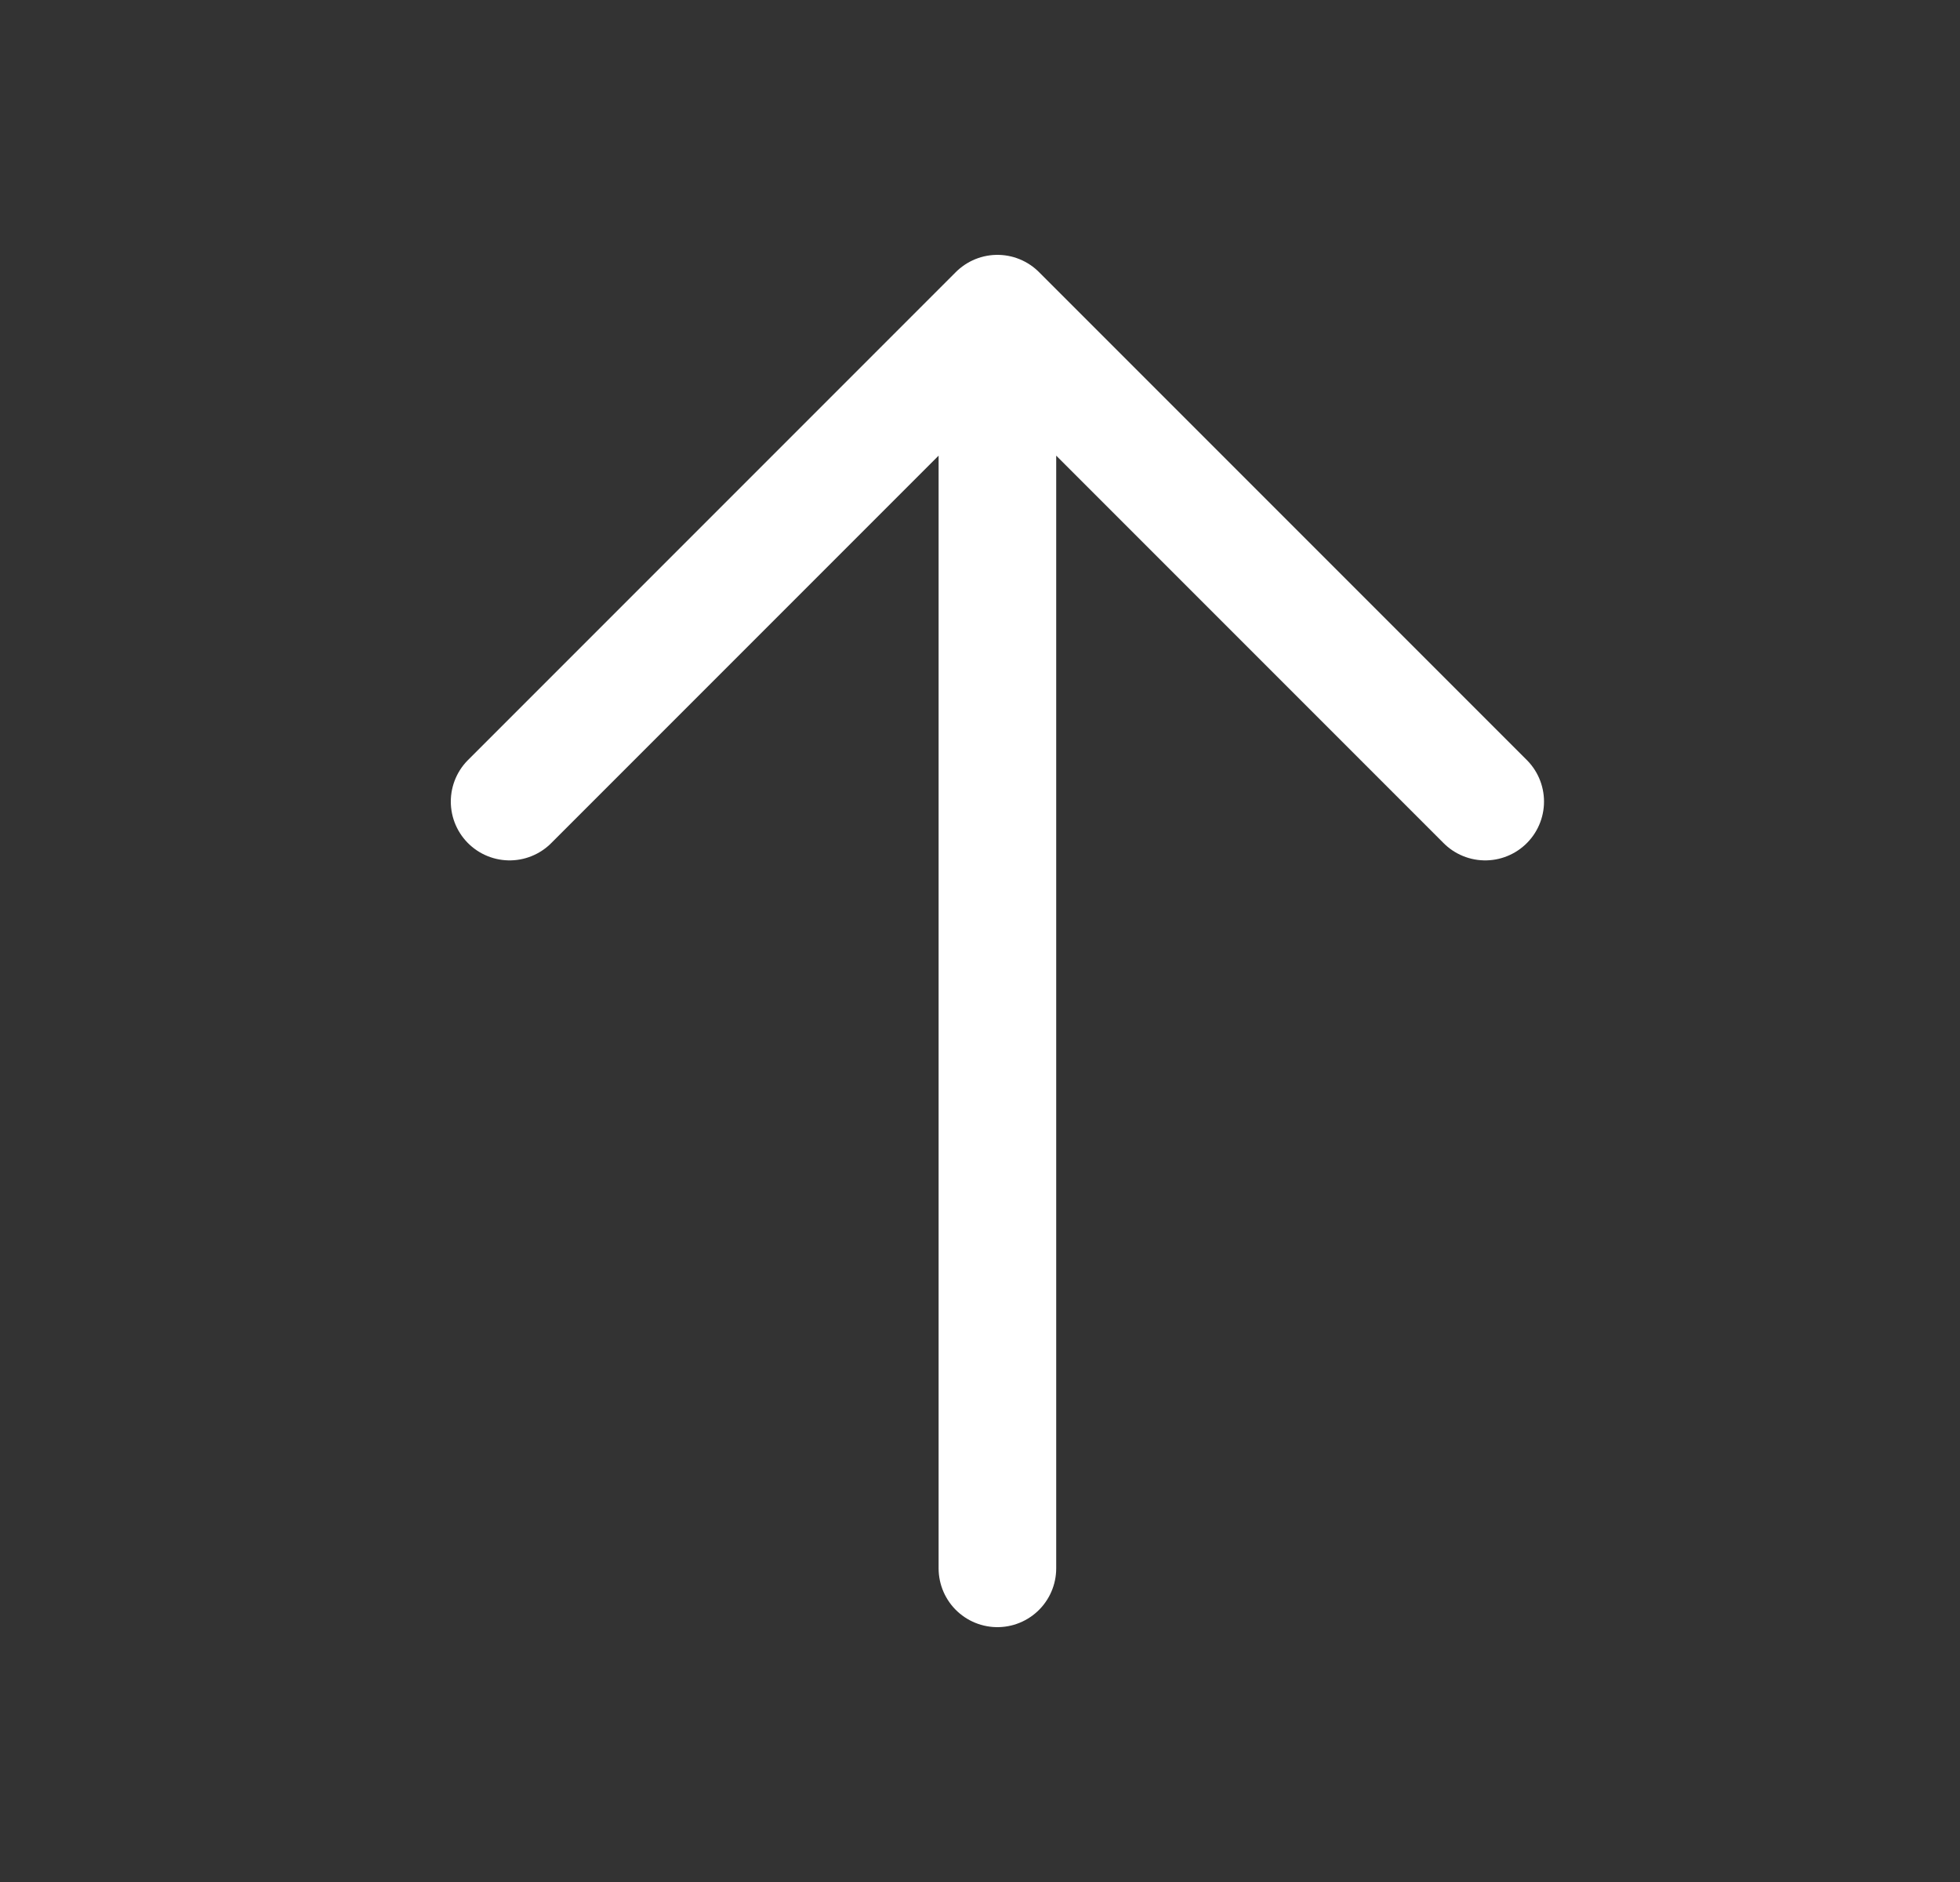 <svg width="25" height="24" viewBox="0 0 25 24" fill="none" xmlns="http://www.w3.org/2000/svg">
<rect x="0" y="0" width="25" height="24" fill="#333333" stroke="none"/>
<path d="M12.722 4L18.944 10.222M12.722 20V4V20ZM12.722 4L6.5 10.222L12.722 4Z" stroke="white" stroke-width="1.5" stroke-linecap="round" stroke-linejoin="round"/>
</svg>
